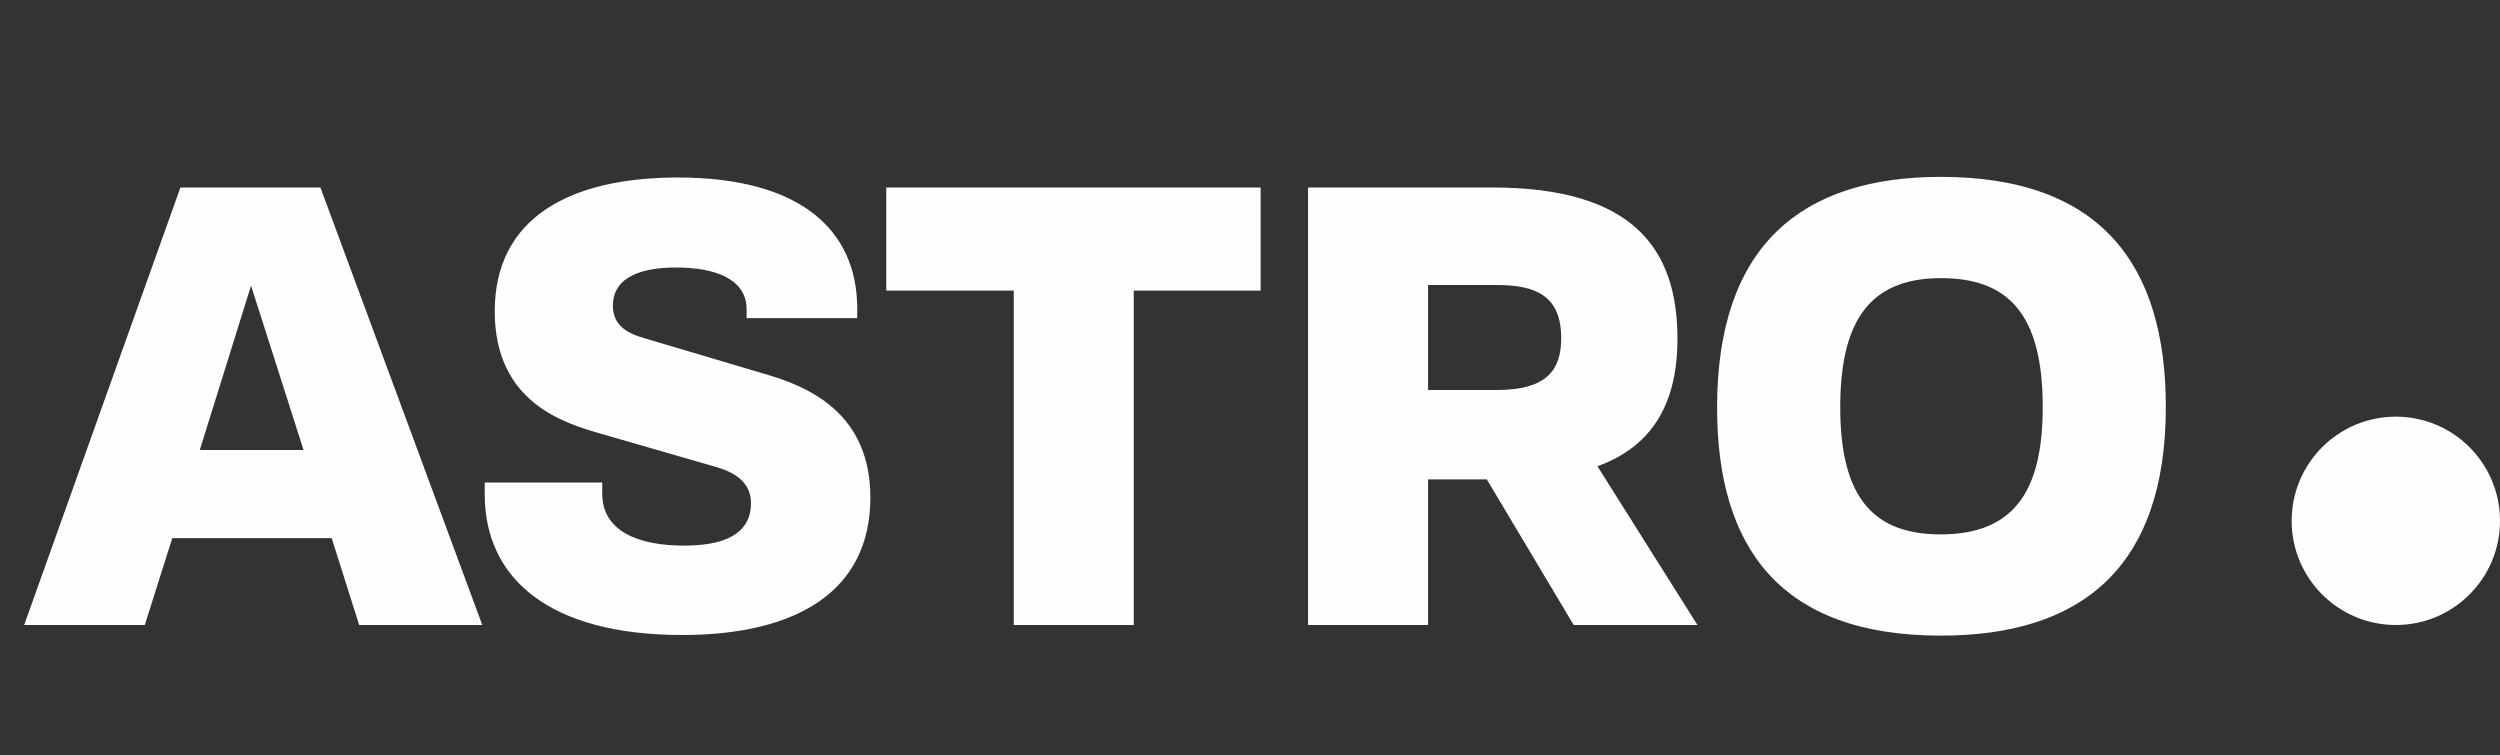 <svg width="96" height="29" viewBox="0 0 96 29" fill="none" xmlns="http://www.w3.org/2000/svg">
<rect x="0" y="0" width="96" height="29" fill="#333333" stroke="none"/>
<path d="M18.52 24H13.792L12.736 20.664H6.616L5.56 24H0.928L6.928 7.2H12.304L18.52 24ZM9.64 10.968L7.672 17.28H11.656L9.64 10.968ZM26.198 24.384C21.11 24.384 18.614 22.224 18.614 18.984V18.528H23.126V18.96C23.126 20.4 24.518 20.952 26.27 20.952C28.166 20.952 28.838 20.28 28.838 19.32C28.838 18.504 28.19 18.144 27.566 17.952L23.078 16.656C21.662 16.248 18.998 15.456 18.998 11.952C18.998 8.4 21.83 6.816 26.03 6.816C30.734 6.816 32.918 8.832 32.918 11.856V12.216H28.67V11.88C28.67 10.728 27.494 10.272 25.958 10.272C24.23 10.272 23.534 10.872 23.534 11.736C23.534 12.48 24.062 12.792 24.734 12.984L29.342 14.352C31.022 14.832 33.422 15.84 33.422 19.104C33.422 22.704 30.59 24.384 26.198 24.384ZM34.032 7.2H48.408V11.16H43.536V24H38.928V11.16H34.032V7.2ZM65.182 24H60.43L57.094 18.408H54.838V24H50.23V7.2H57.31C62.71 7.2 64.414 9.552 64.414 13.008C64.414 15.72 63.262 17.208 61.342 17.904L65.182 24ZM57.478 10.944H54.838V14.976H57.478C59.446 14.976 59.95 14.16 59.95 12.984C59.95 11.352 58.966 10.944 57.478 10.944ZM74.528 24.408C68.361 24.408 65.936 21.024 65.936 15.648C65.936 9.408 69.201 6.792 74.528 6.792C80.721 6.792 83.168 10.224 83.168 15.624C83.168 21.816 79.904 24.408 74.528 24.408ZM74.528 20.52C77.457 20.52 78.441 18.696 78.441 15.624C78.441 11.952 77.025 10.68 74.528 10.68C71.648 10.68 70.665 12.528 70.665 15.648C70.665 19.248 72.056 20.52 74.528 20.52Z" fill="#FFFEFF"/>
<circle cx="92" cy="20" r="4" fill="#FFFEFF"/>
</svg>
